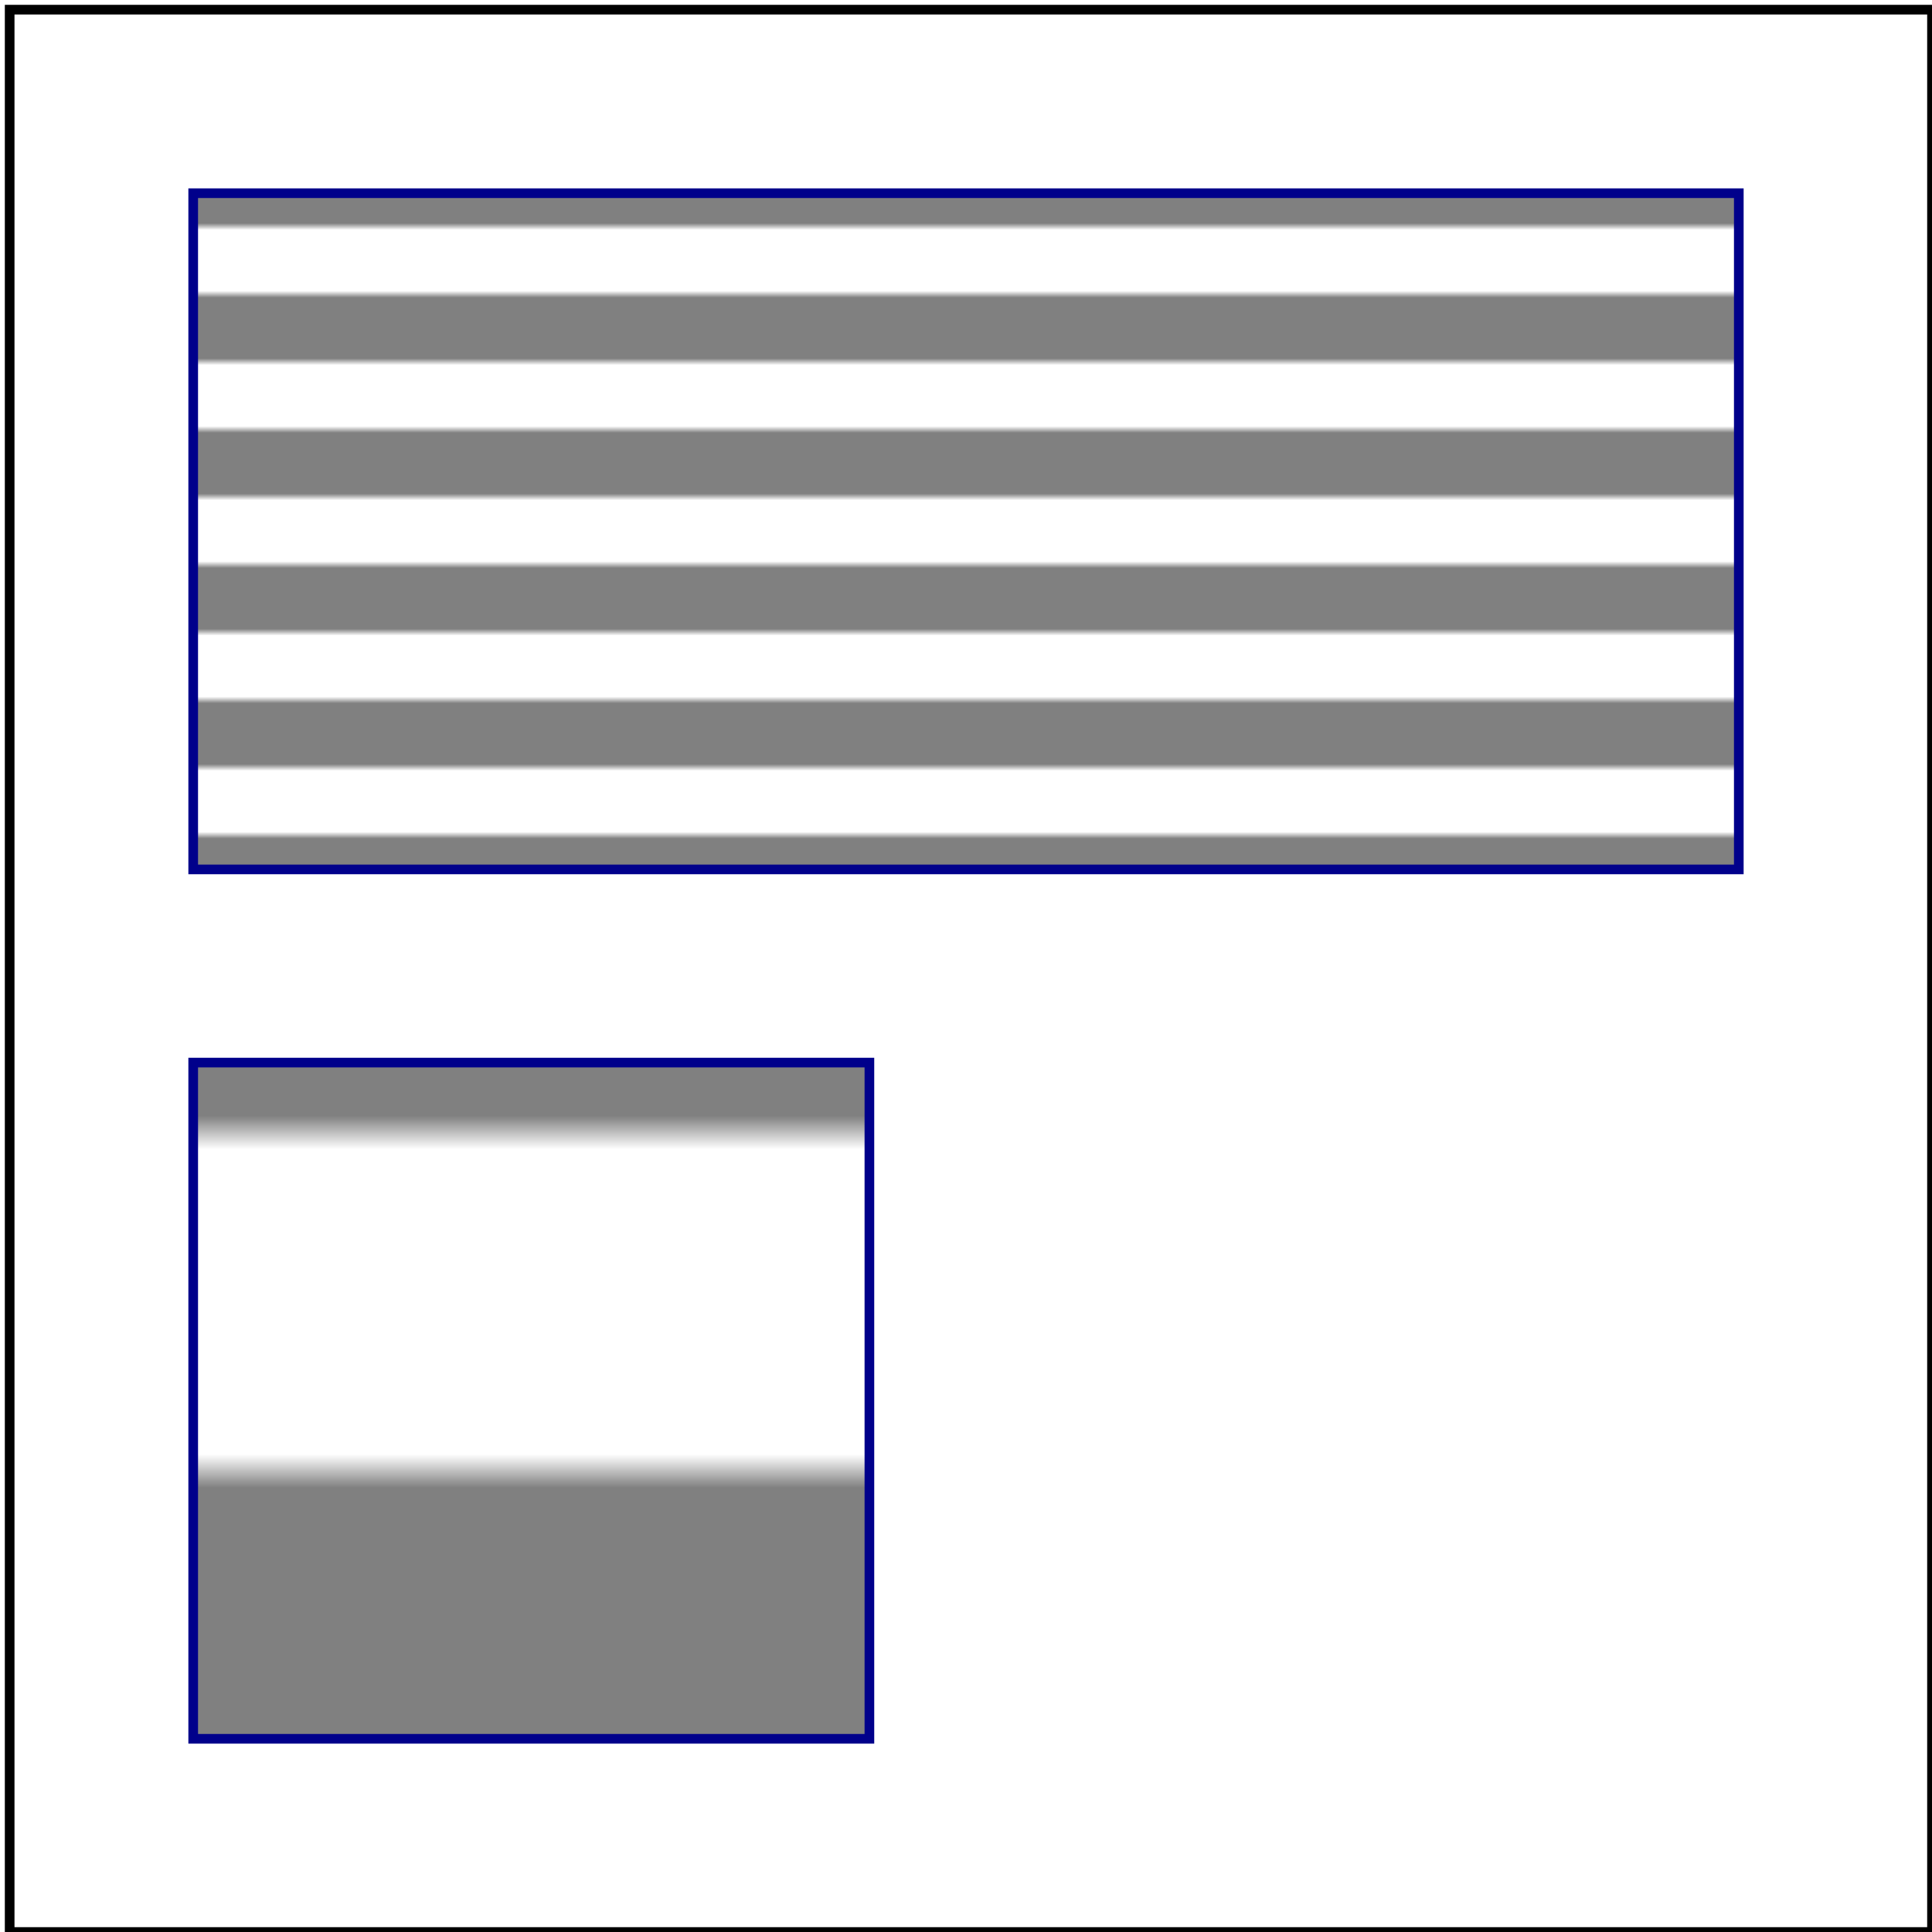 <svg id="svg1" viewBox="0 0 200 200" xmlns="http://www.w3.org/2000/svg">
    <title>`patternContentUnits` with `viewBox`</title>
    <desc>`patternContentUnits` should be ignored</desc>

    <pattern id="patt1" patternContentUnits="objectBoundingBox"
             x="0.075" y="0.05" width="0.2" height="0.2" viewBox="0 0 10 20">
        <rect x="0" y="0" width="10" height="10" fill="grey"/>
        <rect x="10" y="10" width="10" height="10" fill="green"/>
    </pattern>

    <rect x="20" y="20" width="160" height="70" fill="url(#patt1)" stroke="darkblue"/>
    <rect x="20" y="110" width="70" height="70" fill="url(#patt1)" stroke="darkblue"/>

    <!-- image frame -->
    <rect id="frame" x="1" y="1" width="199" height="199" fill="none" stroke="black"/>
</svg>
